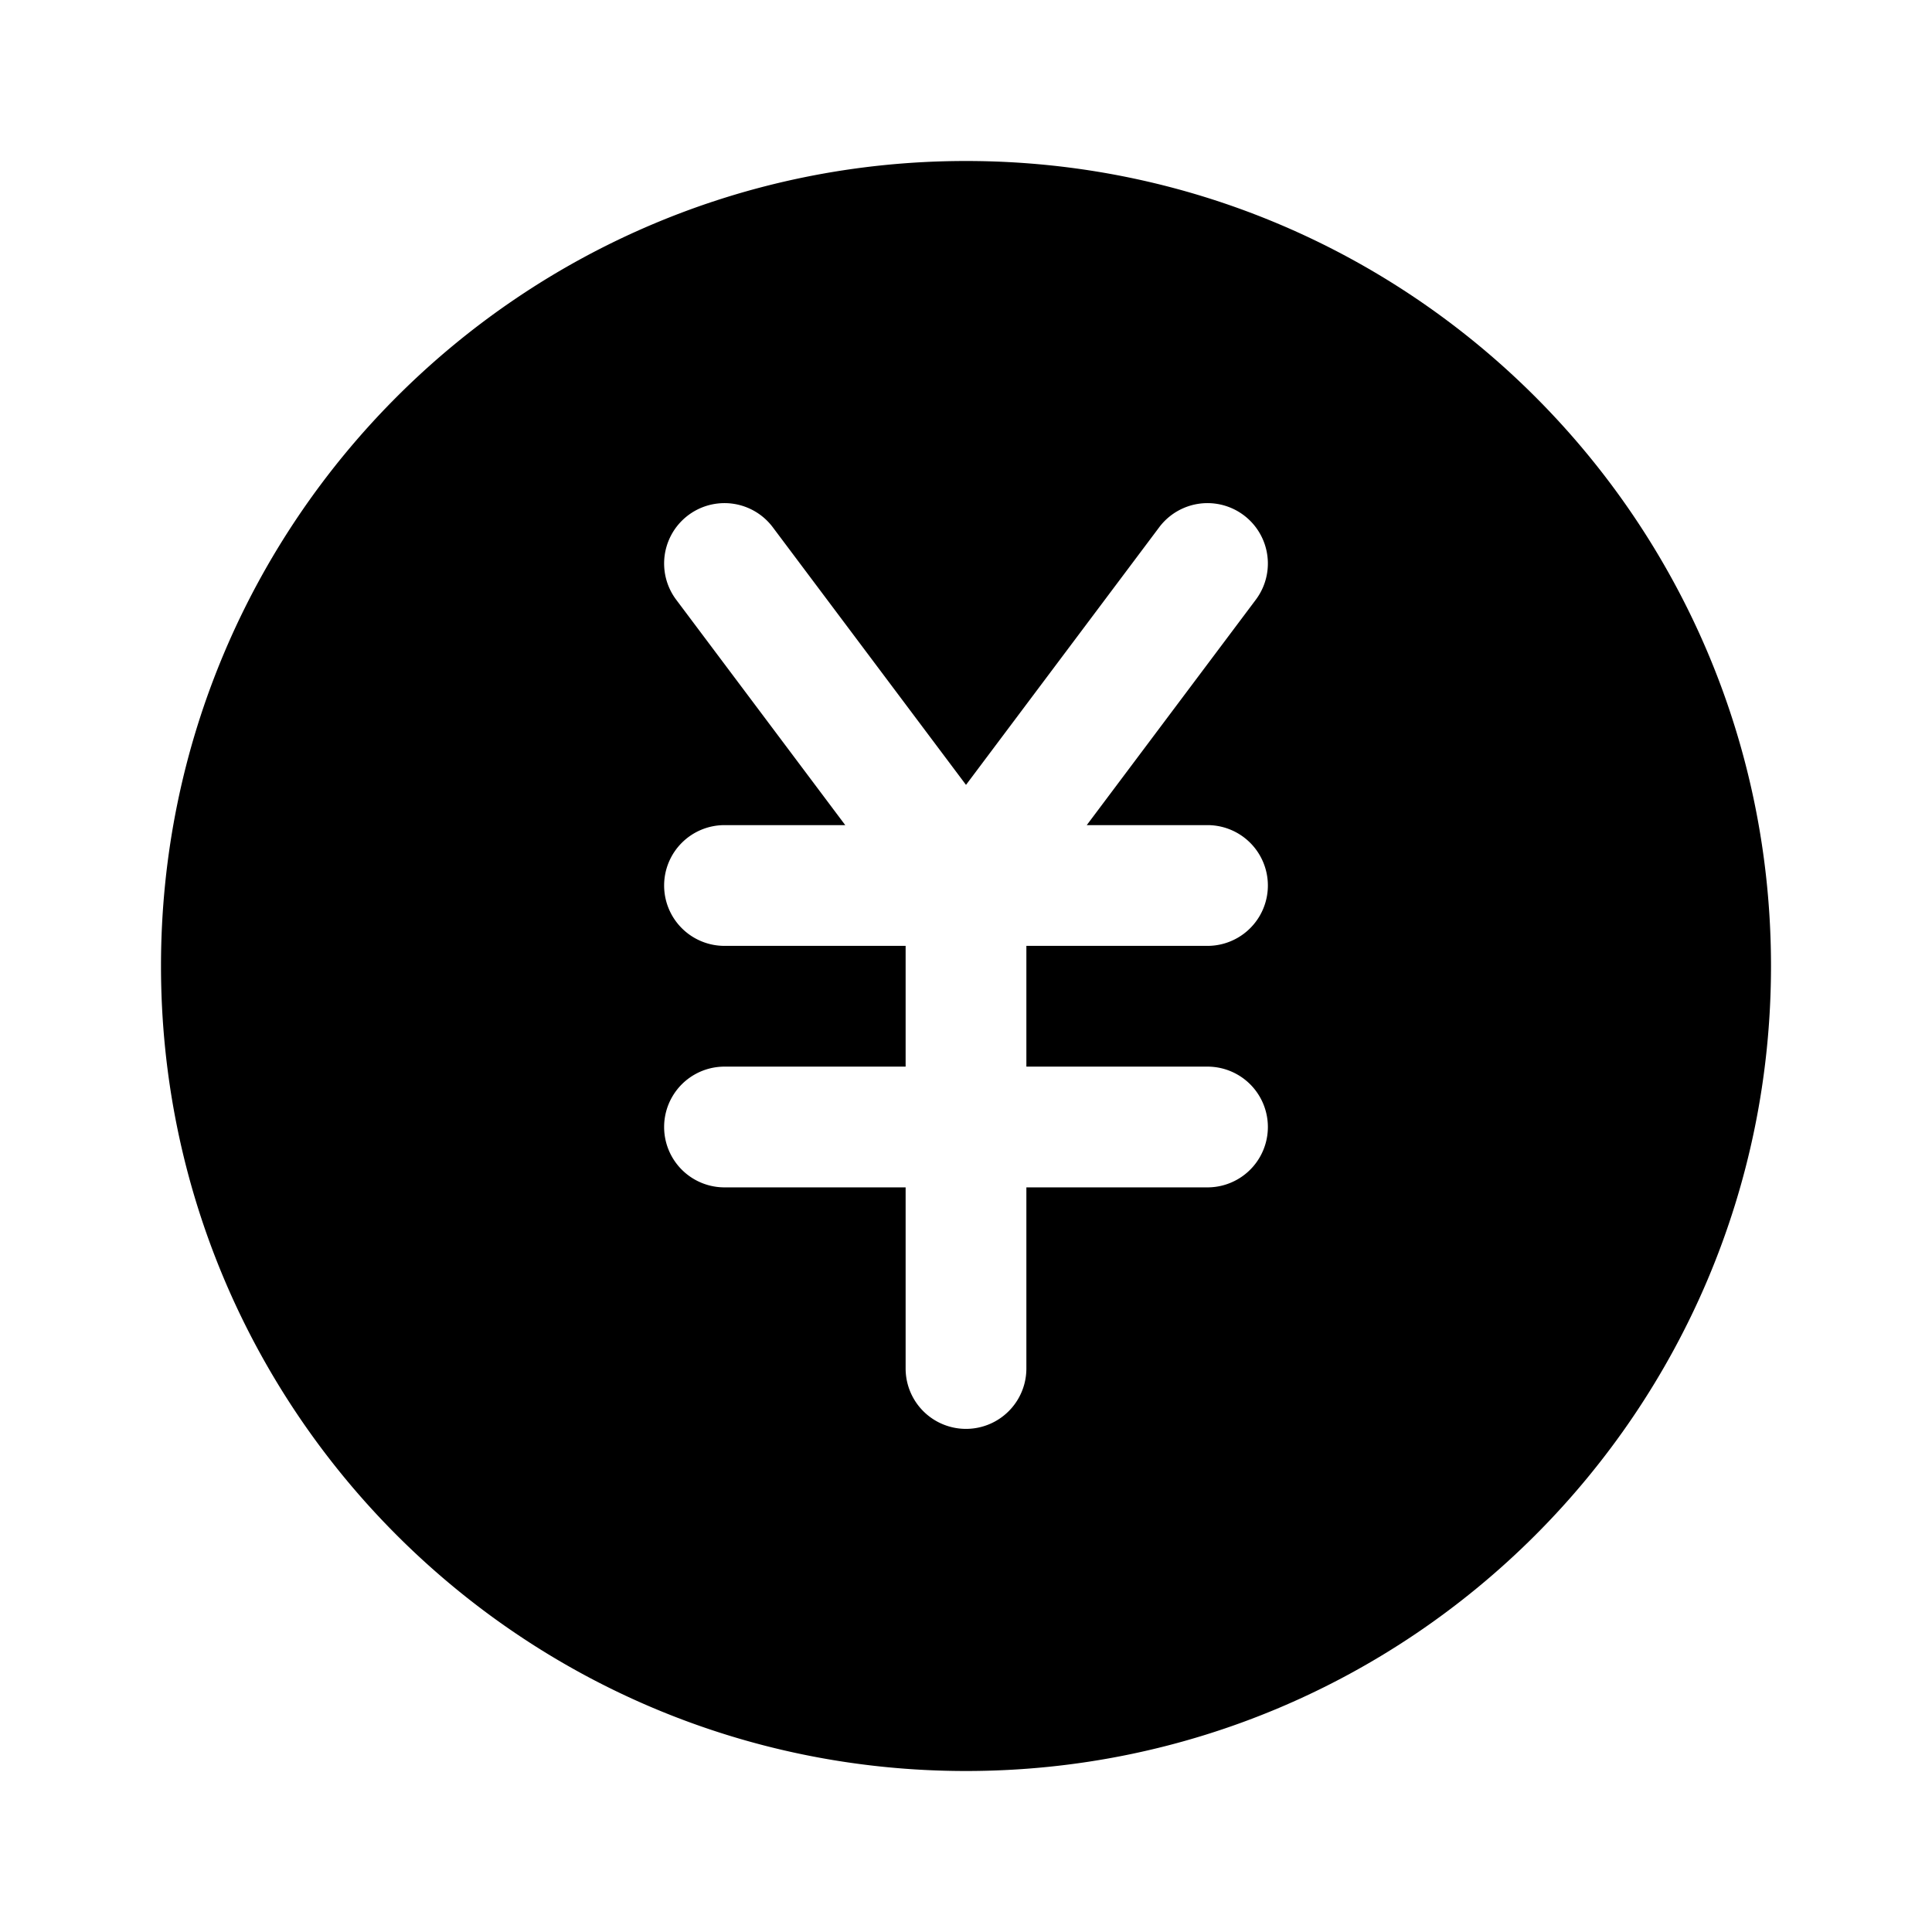 <svg xmlns="http://www.w3.org/2000/svg" width="1em" height="1em" viewBox="0 0 24 24">
  <path fill="currentColor" fill-rule="evenodd" d="M22 12c0 5.523-4.477 10-10 10S2 17.523 2 12 6.477 2 12 2s10 4.477 10 10ZM8.25 11a.75.75 0 0 1 .75-.75h1.5l-2.1-2.8a.75.75 0 1 1 1.2-.9l2.4 3.2 2.4-3.2a.75.75 0 1 1 1.2.9l-2.1 2.8H15a.75.75 0 0 1 0 1.5h-2.25v1.5H15a.75.75 0 0 1 0 1.5h-2.25V17a.75.75 0 0 1-1.5 0v-2.25H9a.75.75 0 0 1 0-1.5h2.25v-1.5H9a.75.75 0 0 1-.75-.75Z" clip-rule="evenodd"/>
</svg>
